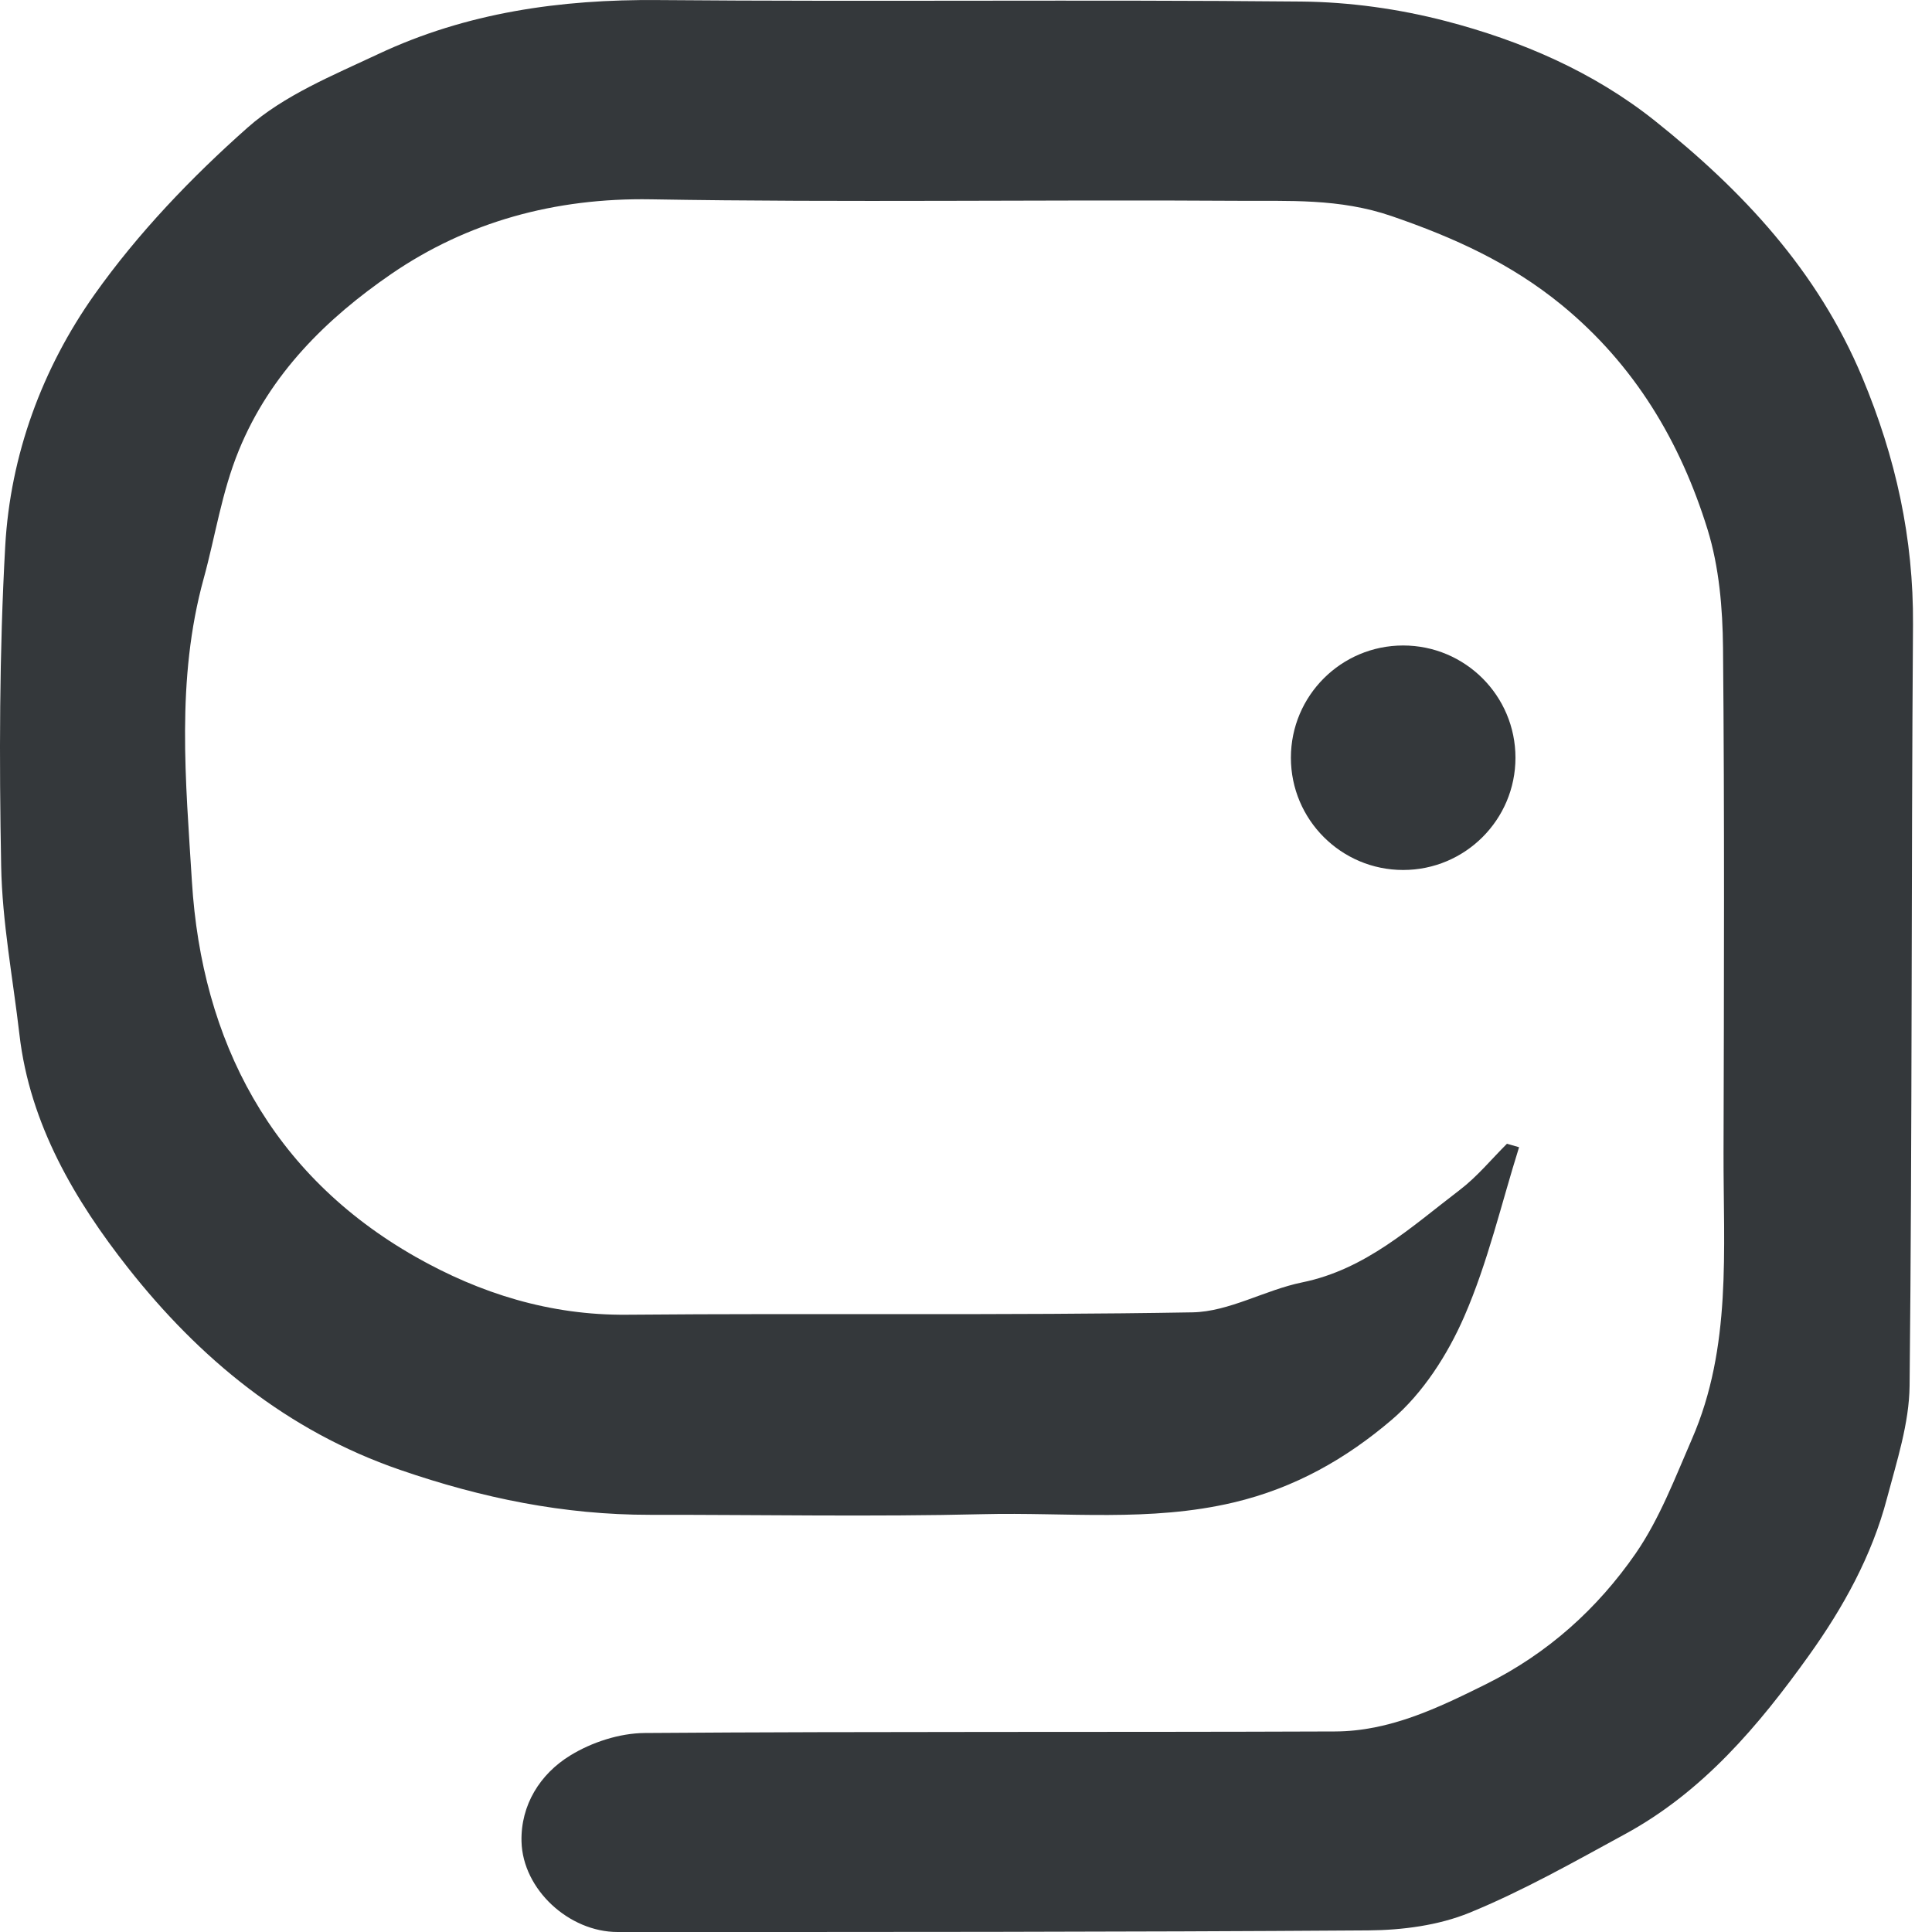 <?xml version="1.0" encoding="UTF-8"?>
<svg width="30px" height="30px" viewBox="0 0 30 30" version="1.1" xmlns="http://www.w3.org/2000/svg" xmlns:xlink="http://www.w3.org/1999/xlink">
    <!-- Generator: Sketch 52.2 (67145) - http://www.bohemiancoding.com/sketch -->
    <title>icon_black_nobackground</title>
    <desc>Created with Sketch.</desc>
    <g id="icon" stroke="none" stroke-width="1" fill="none" fill-rule="evenodd">
        <path d="M22.737,20.442 C22.479,21.035 22.094,21.635 21.609,22.048 C20.909,22.645 20.113,23.104 19.157,23.33 C17.855,23.638 16.564,23.48 15.27,23.512 C13.546,23.554 11.819,23.52 10.093,23.522 C8.757,23.523 7.484,23.263 6.212,22.824 C4.451,22.218 3.091,21.087 1.989,19.689 C1.167,18.645 0.463,17.459 0.302,16.065 C0.201,15.193 0.034,14.321 0.018,13.447 C-0.013,11.793 -0.011,10.133 0.081,8.482 C0.16,7.064 0.655,5.721 1.467,4.574 C2.141,3.623 2.97,2.756 3.845,1.981 C4.412,1.479 5.168,1.171 5.87,0.841 C7.242,0.195 8.702,-0.012 10.218,0.001 C13.546,0.029 16.876,-0.008 20.205,0.024 C20.955,0.031 21.723,0.138 22.449,0.327 C23.621,0.632 24.742,1.115 25.695,1.874 C27.058,2.96 28.224,4.202 28.918,5.862 C29.438,7.106 29.714,8.357 29.705,9.7 C29.677,13.639 29.693,17.579 29.652,21.517 C29.646,22.103 29.452,22.693 29.3,23.269 C29.066,24.16 28.621,24.962 28.091,25.703 C27.308,26.798 26.44,27.825 25.23,28.482 C24.439,28.913 23.649,29.361 22.818,29.701 C22.336,29.898 21.776,29.971 21.249,29.975 C17.363,30.002 13.475,30 9.589,30 C8.838,30 8.117,29.342 8.098,28.595 C8.084,28.028 8.387,27.546 8.853,27.26 C9.187,27.054 9.619,26.913 10.009,26.91 C13.582,26.884 17.156,26.9 20.729,26.886 C21.574,26.884 22.322,26.525 23.068,26.155 C24.032,25.677 24.803,24.982 25.4,24.12 C25.77,23.583 26.009,22.951 26.272,22.346 C26.894,20.92 26.759,19.402 26.763,17.904 C26.77,15.289 26.779,12.674 26.755,10.06 C26.749,9.445 26.695,8.805 26.515,8.222 C26.093,6.859 25.383,5.666 24.251,4.737 C23.458,4.088 22.581,3.69 21.613,3.357 C20.797,3.076 20.009,3.124 19.206,3.118 C16.173,3.098 13.14,3.147 10.108,3.095 C8.621,3.07 7.257,3.443 6.073,4.256 C5.077,4.941 4.196,5.801 3.709,6.992 C3.441,7.646 3.345,8.322 3.163,8.983 C2.73,10.553 2.885,12.137 2.98,13.687 C3.132,16.161 4.208,18.24 6.453,19.516 C7.455,20.085 8.543,20.426 9.733,20.415 C12.661,20.389 15.59,20.429 18.517,20.378 C19.086,20.368 19.642,20.031 20.219,19.913 C21.205,19.712 21.91,19.055 22.665,18.479 C22.936,18.273 23.157,18.002 23.4,17.76 C23.462,17.778 23.525,17.796 23.588,17.814 C23.312,18.694 23.103,19.603 22.737,20.442 Z M21.788,13.509 C20.826,13.509 20.045,12.728 20.045,11.766 C20.045,10.803 20.826,10.023 21.788,10.023 C22.751,10.023 23.532,10.803 23.532,11.766 C23.532,12.728 22.751,13.509 21.788,13.509 Z" id="icon_black_nobackground" fill="#34383B"></path>
    </g>
</svg>